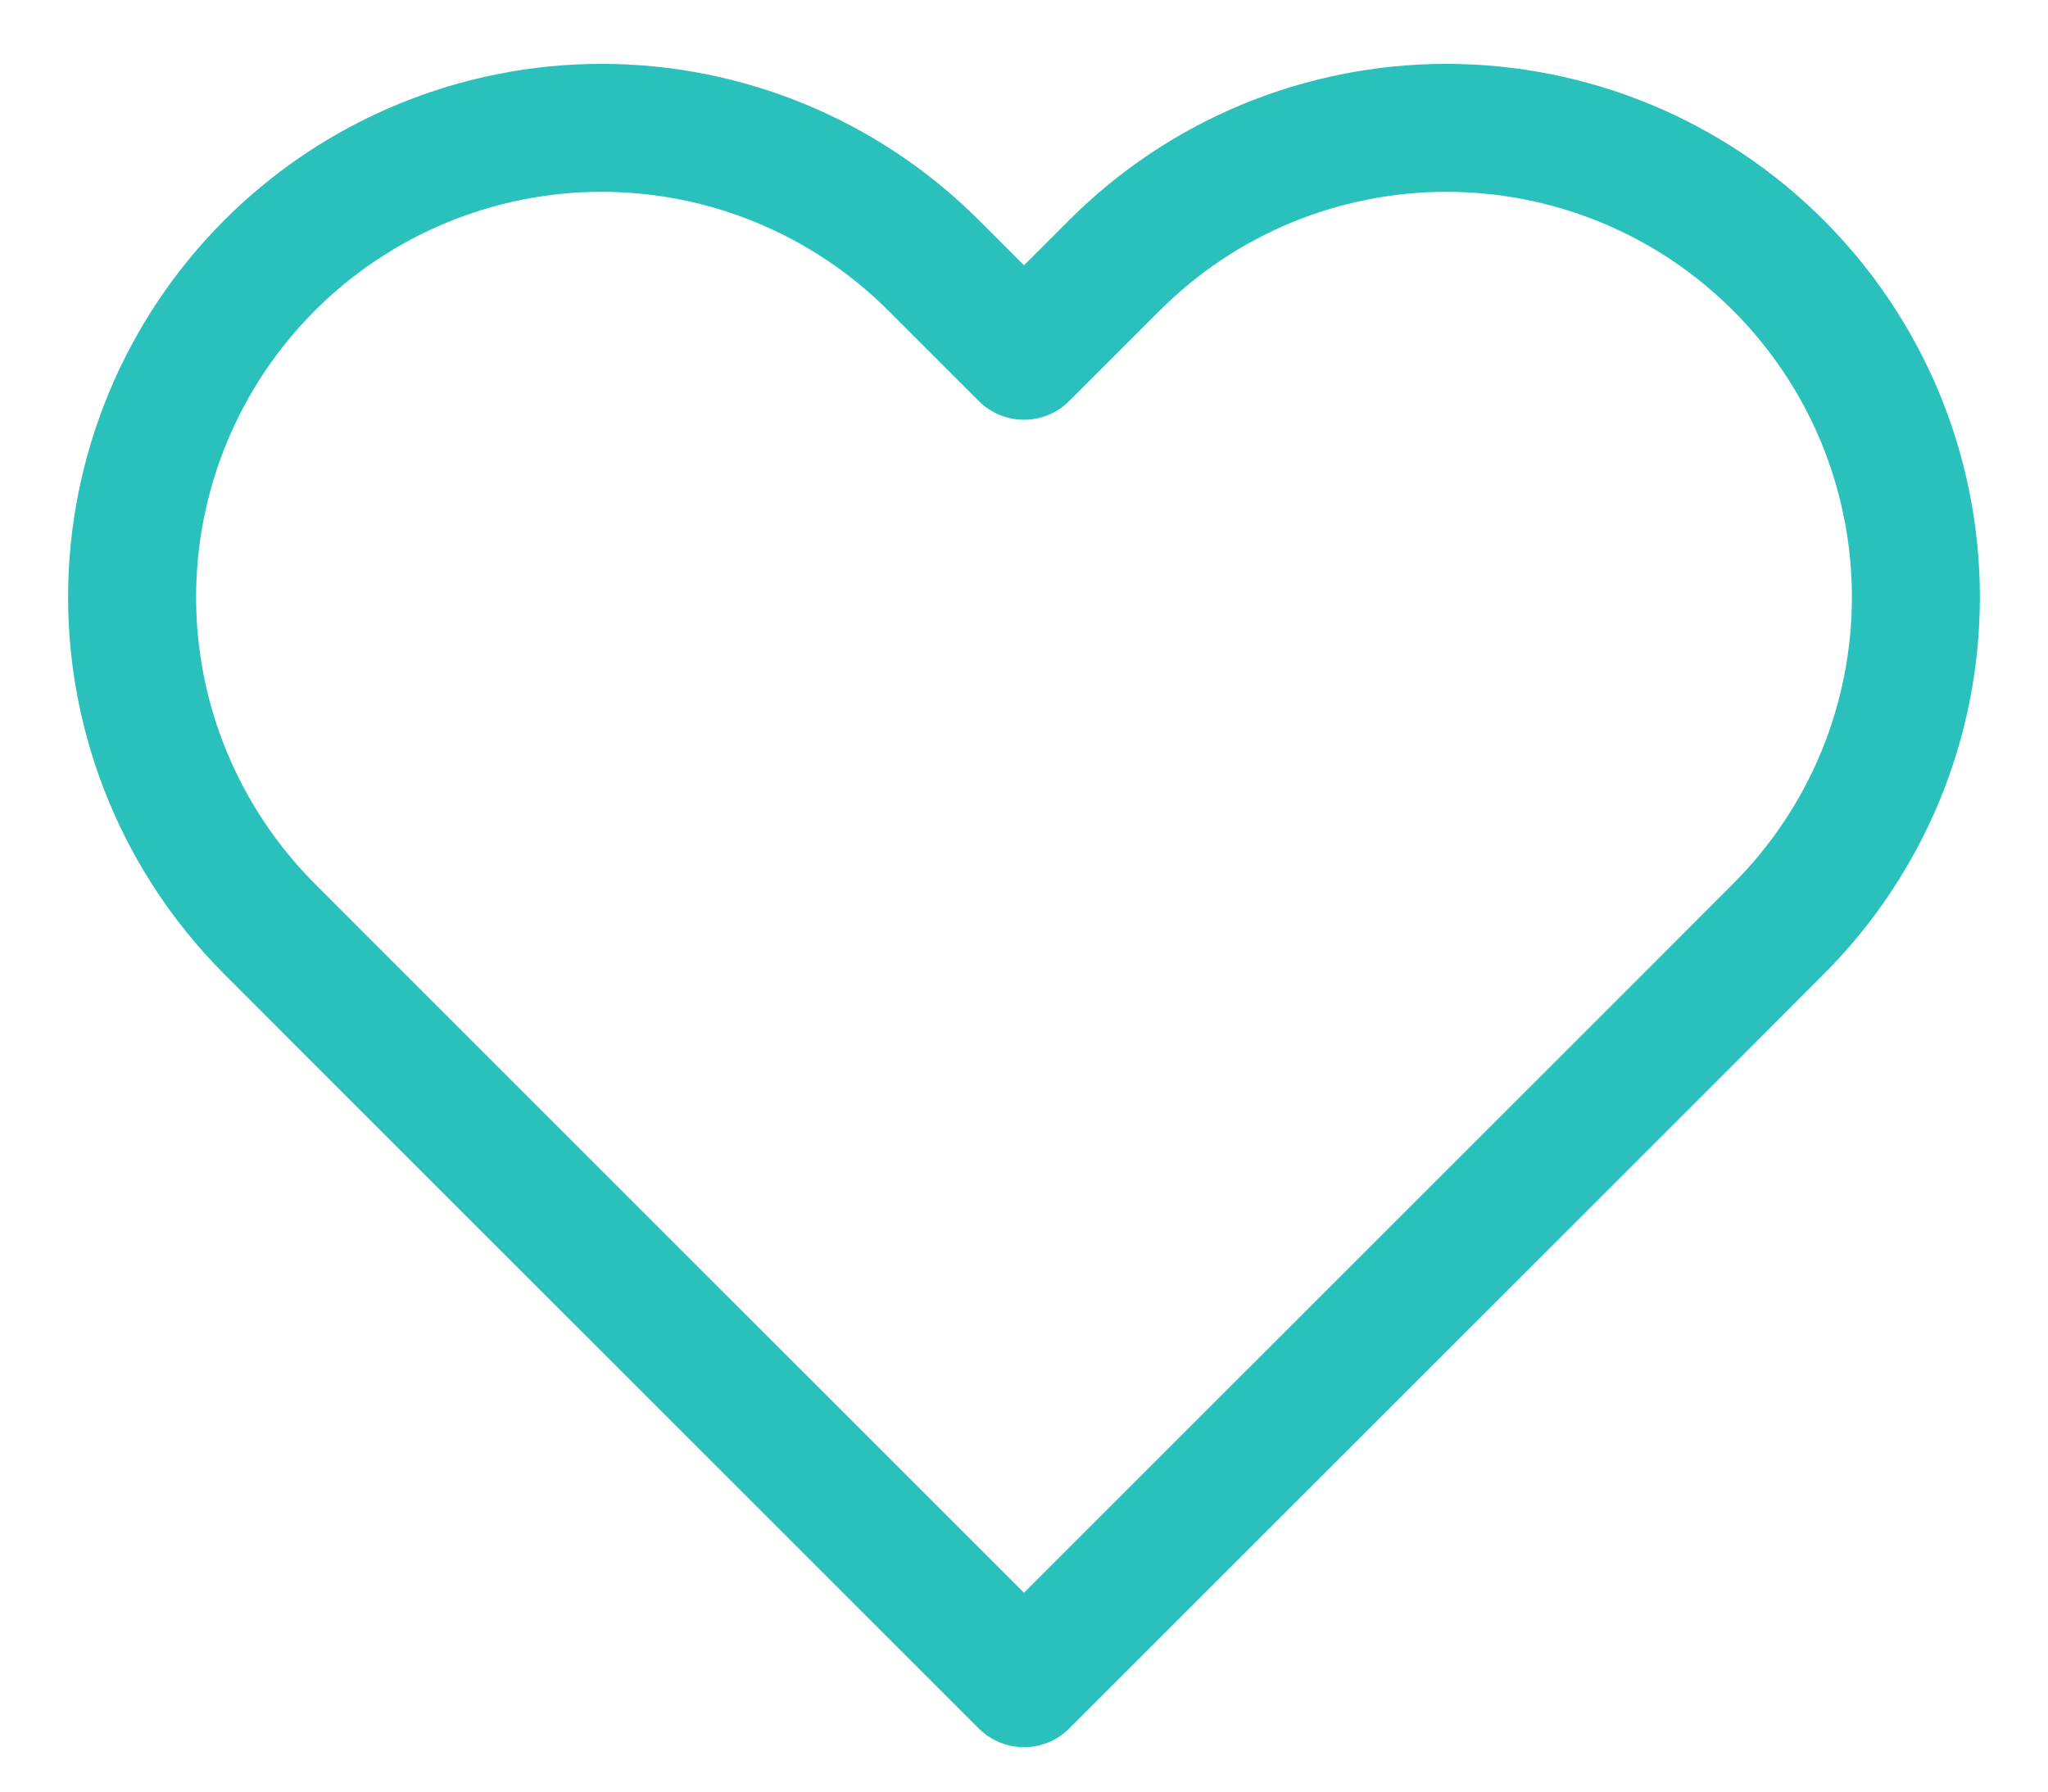 <svg width="16" height="14" viewBox="0 0 16 14" stroke="#2ac1bc" fill="none" xmlns="http://www.w3.org/2000/svg">
<path d="M13.893 2.073C13.553 1.733 13.149 1.462 12.704 1.278C12.259 1.094 11.782 0.999 11.3 0.999C10.818 0.999 10.341 1.094 9.896 1.278C9.451 1.462 9.047 1.733 8.707 2.073L8 2.78L7.293 2.073C6.606 1.386 5.673 0.999 4.7 0.999C3.727 0.999 2.794 1.386 2.107 2.073C1.419 2.761 1.032 3.694 1.032 4.667C1.032 5.639 1.419 6.572 2.107 7.26L2.813 7.967L8 13.153L13.187 7.967L13.893 7.26C14.234 6.919 14.504 6.515 14.689 6.07C14.873 5.625 14.968 5.148 14.968 4.667C14.968 4.185 14.873 3.708 14.689 3.263C14.504 2.818 14.234 2.414 13.893 2.073V2.073Z" stroke-linecap="round" stroke-linejoin="round"/>
</svg>
